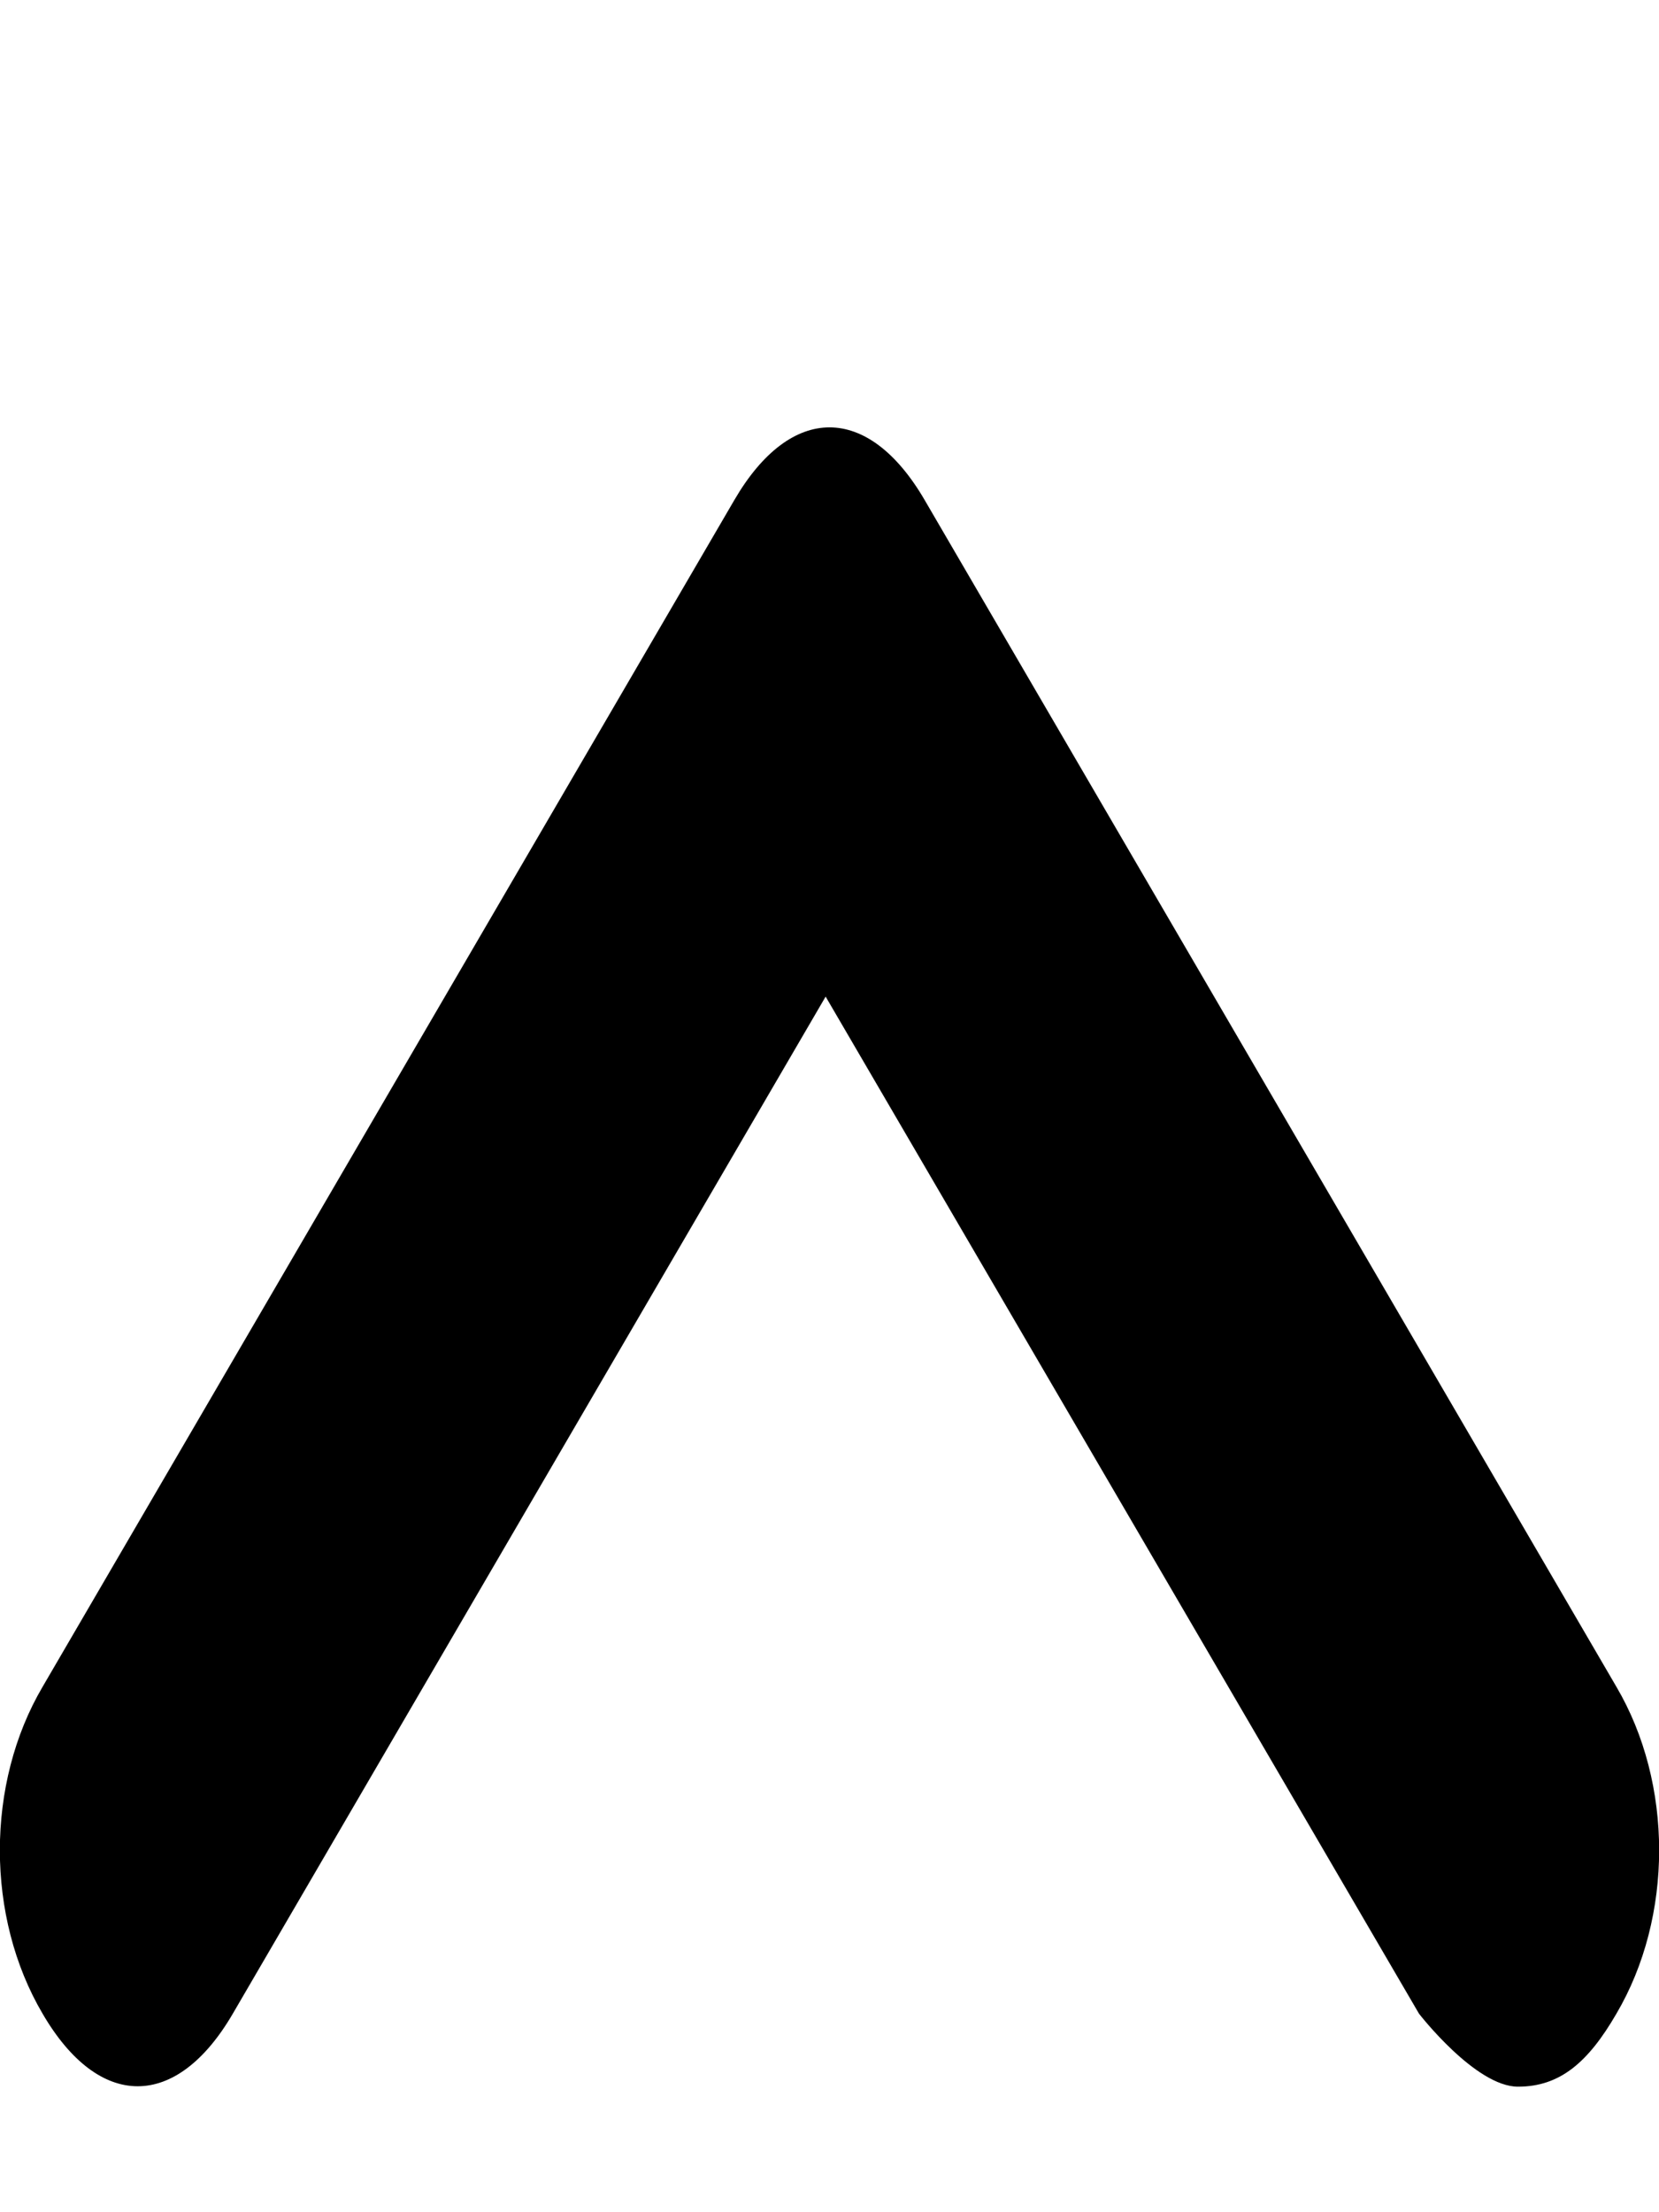 <svg width="3" height="4" viewBox="0 0 3 4" fill="none" xmlns="http://www.w3.org/2000/svg">
<path d="M2.745 3.773C2.821 3.773 2.872 3.729 2.923 3.641C3.026 3.466 3.026 3.225 2.923 3.05L1.672 0.904C1.57 0.729 1.43 0.729 1.328 0.904L0.077 3.05C-0.026 3.225 -0.026 3.466 0.077 3.641C0.179 3.816 0.319 3.816 0.421 3.641L1.493 1.802L2.566 3.641C2.566 3.641 2.668 3.773 2.745 3.773Z" fill="black"/>
</svg>
